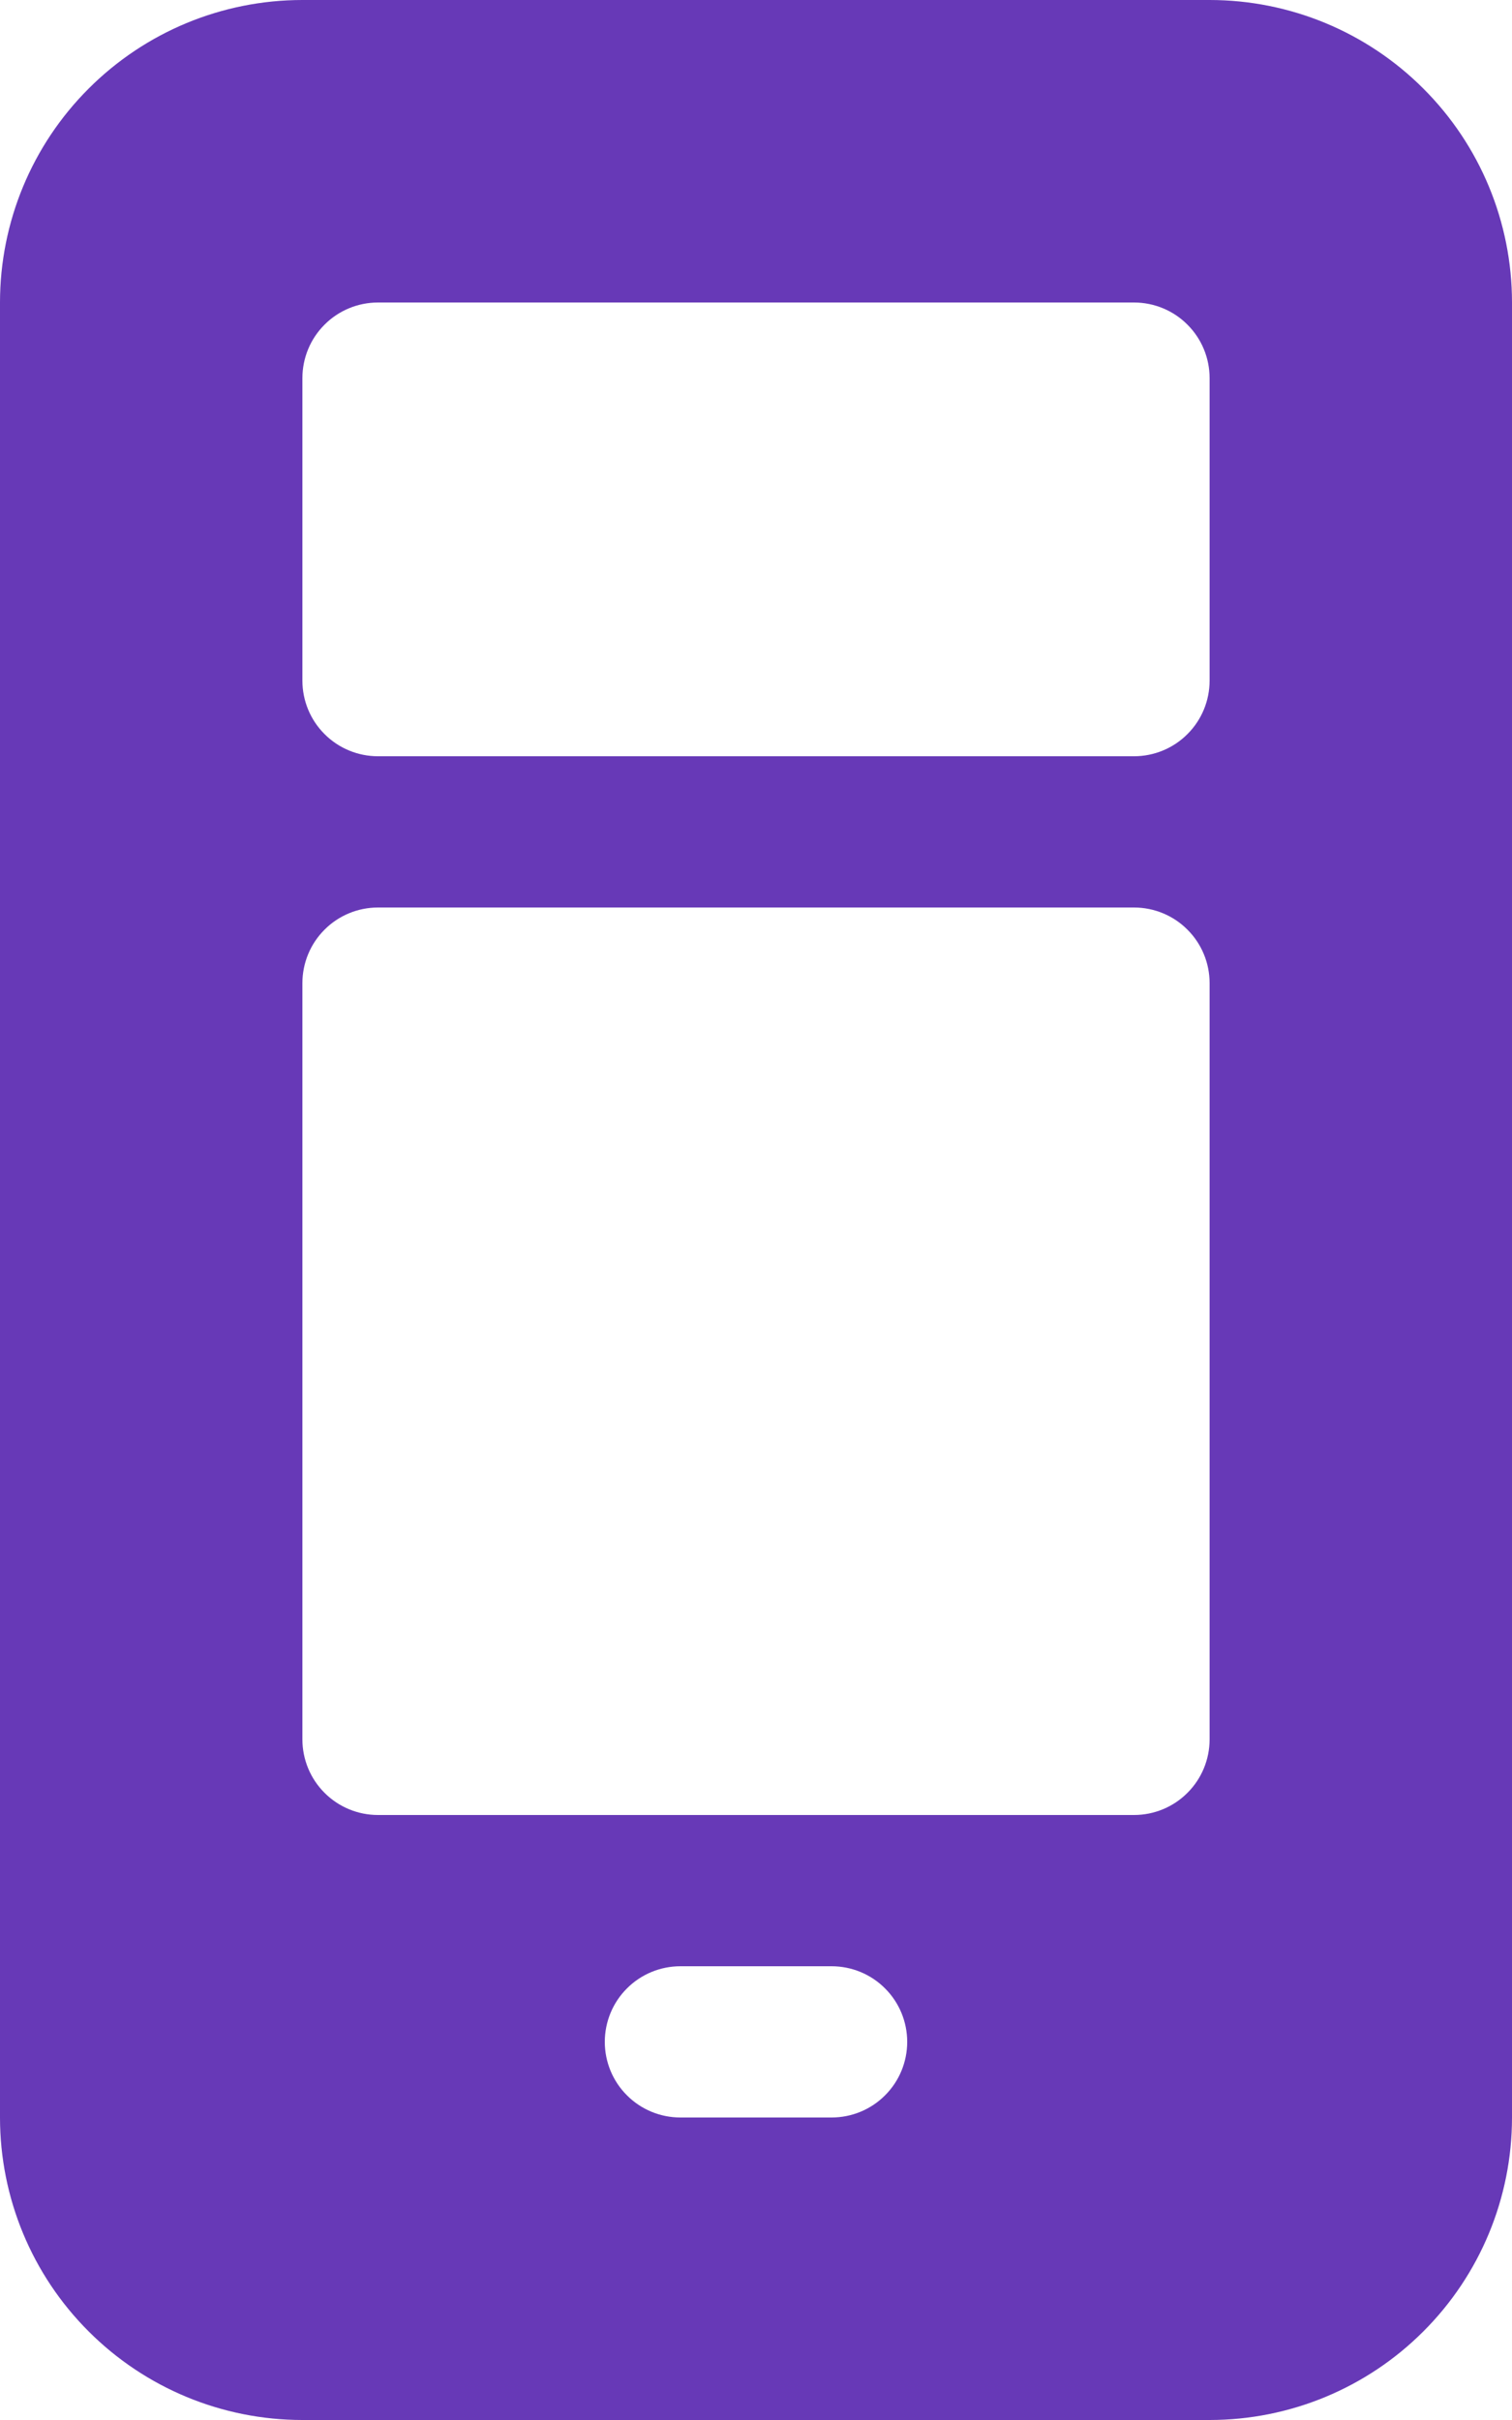<svg width="20" height="32" viewBox="0 0 20 32" fill="none" xmlns="http://www.w3.org/2000/svg">
<path d="M0 4C0 2.939 0.421 1.922 1.172 1.172C1.922 0.421 2.939 0 4 0H16C17.061 0 18.078 0.421 18.828 1.172C19.579 1.922 20 2.939 20 4V28C20 29.061 19.579 30.078 18.828 30.828C18.078 31.579 17.061 32 16 32H4C2.939 32 1.922 31.579 1.172 30.828C0.421 30.078 0 29.061 0 28V4ZM5 4C4.735 4 4.48 4.105 4.293 4.293C4.105 4.48 4 4.735 4 5V9C4 9.265 4.105 9.52 4.293 9.707C4.48 9.895 4.735 10 5 10H15C15.265 10 15.52 9.895 15.707 9.707C15.895 9.52 16 9.265 16 9V5C16 4.735 15.895 4.48 15.707 4.293C15.52 4.105 15.265 4 15 4H5ZM5 12C4.735 12 4.48 12.105 4.293 12.293C4.105 12.48 4 12.735 4 13V23C4 23.265 4.105 23.52 4.293 23.707C4.48 23.895 4.735 24 5 24H15C15.265 24 15.52 23.895 15.707 23.707C15.895 23.52 16 23.265 16 23V13C16 12.735 15.895 12.48 15.707 12.293C15.52 12.105 15.265 12 15 12H5ZM8 27C8 27.265 8.105 27.52 8.293 27.707C8.48 27.895 8.735 28 9 28H11C11.265 28 11.52 27.895 11.707 27.707C11.895 27.52 12 27.265 12 27C12 26.735 11.895 26.48 11.707 26.293C11.52 26.105 11.265 26 11 26H9C8.735 26 8.48 26.105 8.293 26.293C8.105 26.48 8 26.735 8 27Z" fill="#6739B7"/>
</svg>
